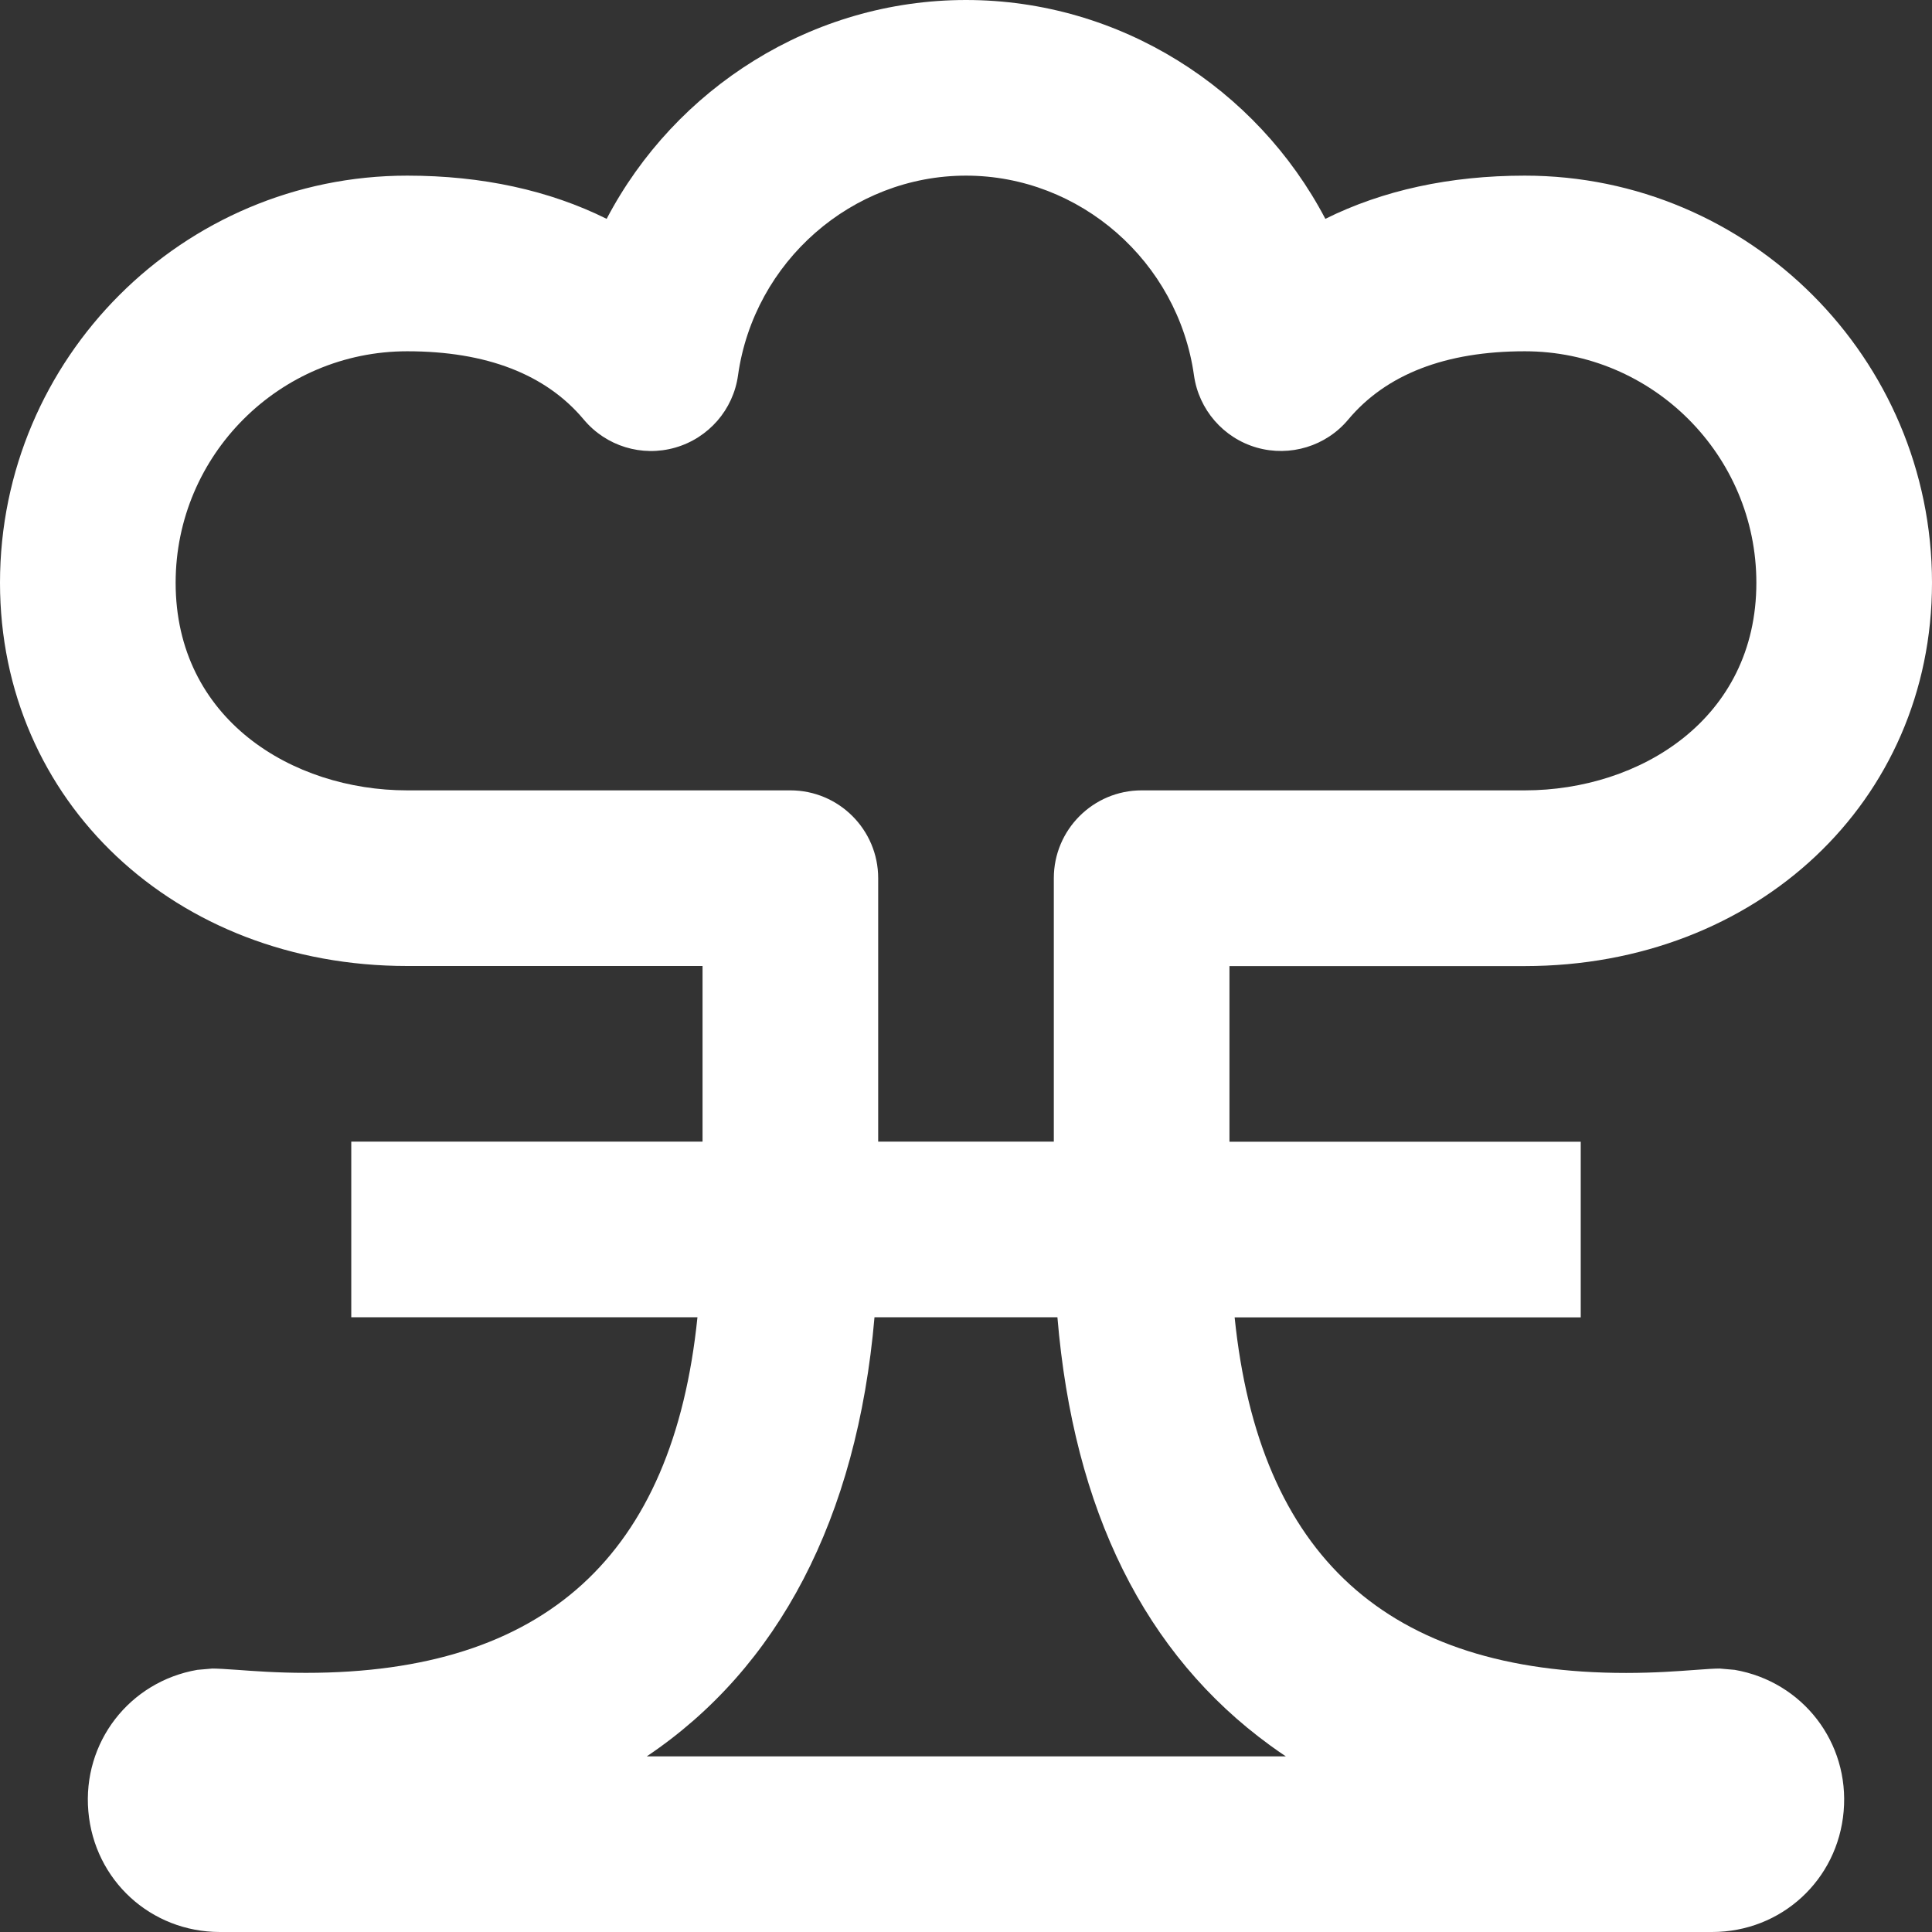 <?xml version="1.0" encoding="UTF-8"?>
<svg width="22px" height="22px" viewBox="0 0 22 22" version="1.1" xmlns="http://www.w3.org/2000/svg" xmlns:xlink="http://www.w3.org/1999/xlink">
    <rect x="0" y="0" width="22" height="22" fill="#333333" stroke="none"/>
    <!-- Generator: Sketch 41.2 (35397) - http://www.bohemiancoding.com/sketch -->
    <title>ic_countdown</title>
    <desc>Created with Sketch.</desc>
    <defs></defs>
    <g id="Page-1" stroke="none" stroke-width="1" fill="none" fill-rule="evenodd">
        <g id="10_GameGuides_Overview" transform="translate(-69, -335)">
            <g id="Group-3" transform="translate(43, 333)">
                <g id="ic_countdown" transform="translate(25, 0)">
                    <g id="Group">
                        <g id="Frames-24px">
                            <rect id="Rectangle-path" x="0" y="0" width="24" height="24"></rect>
                        </g>
                        <g id="Outline" transform="translate(1, 2)" fill="#FFFFFF">
                            <path d="M19.754,19.015 L19.582,19 C19.524,19 19.428,19.006 19.298,19.016 C19.119,19.029 18.847,19.05 18.517,19.05 C15.796,19.05 14.337,17.716 14.059,15.001 L18,15.001 L18,13.001 L14,13.001 L14,11.001 L17.363,11.001 C20.007,11 22,9.124 22,6.636 C22,4.08 19.92,2 17.363,2 C16.509,2 15.743,2.168 15.092,2.492 C14.311,1.003 12.75,0 11,0 C9.25,0 7.689,1.003 6.908,2.492 C6.256,2.168 5.491,2 4.637,2 C2.08,2 0,4.08 0,6.636 C0,9.124 1.993,11 4.637,11 L8,11 L8,13 L4,13 L4,15 L7.942,15 C7.664,17.715 6.204,19.049 3.484,19.049 C3.153,19.049 2.881,19.028 2.703,19.015 C2.572,19.006 2.476,19 2.418,19 L2.246,19.015 C1.472,19.15 0.938,19.842 1.006,20.626 C1.074,21.41 1.717,22 2.504,22 L19.496,22 C20.283,22 20.927,21.409 20.994,20.625 C21.062,19.842 20.528,19.15 19.754,19.015 Z M9,9 L4.637,9 C3.327,9 2,8.188 2,6.636 C2,5.183 3.183,4 4.637,4 C5.539,4 6.216,4.262 6.647,4.777 C6.901,5.081 7.309,5.206 7.689,5.097 C8.069,4.988 8.35,4.665 8.404,4.274 C8.586,2.978 9.702,2 11,2 C12.298,2 13.414,2.978 13.596,4.274 C13.651,4.665 13.931,4.988 14.311,5.097 C14.69,5.205 15.1,5.081 15.353,4.777 C15.785,4.262 16.461,4 17.363,4 C18.817,4 20,5.183 20,6.636 C20,8.188 18.673,9 17.363,9 L13,9 C12.448,9 12,9.448 12,10 L12,13 L10,13 L10,10 C10,9.448 9.552,9 9,9 Z M7.365,20 C8.862,18.995 9.76,17.292 9.958,15 L12.041,15 C12.225,17.201 13.037,18.838 14.463,19.875 C14.522,19.918 14.582,19.96 14.642,20 L7.365,20 Z" id="Shape"></path>
                        </g>
                    </g>
                </g>
            </g>
        </g>
    </g>
</svg>